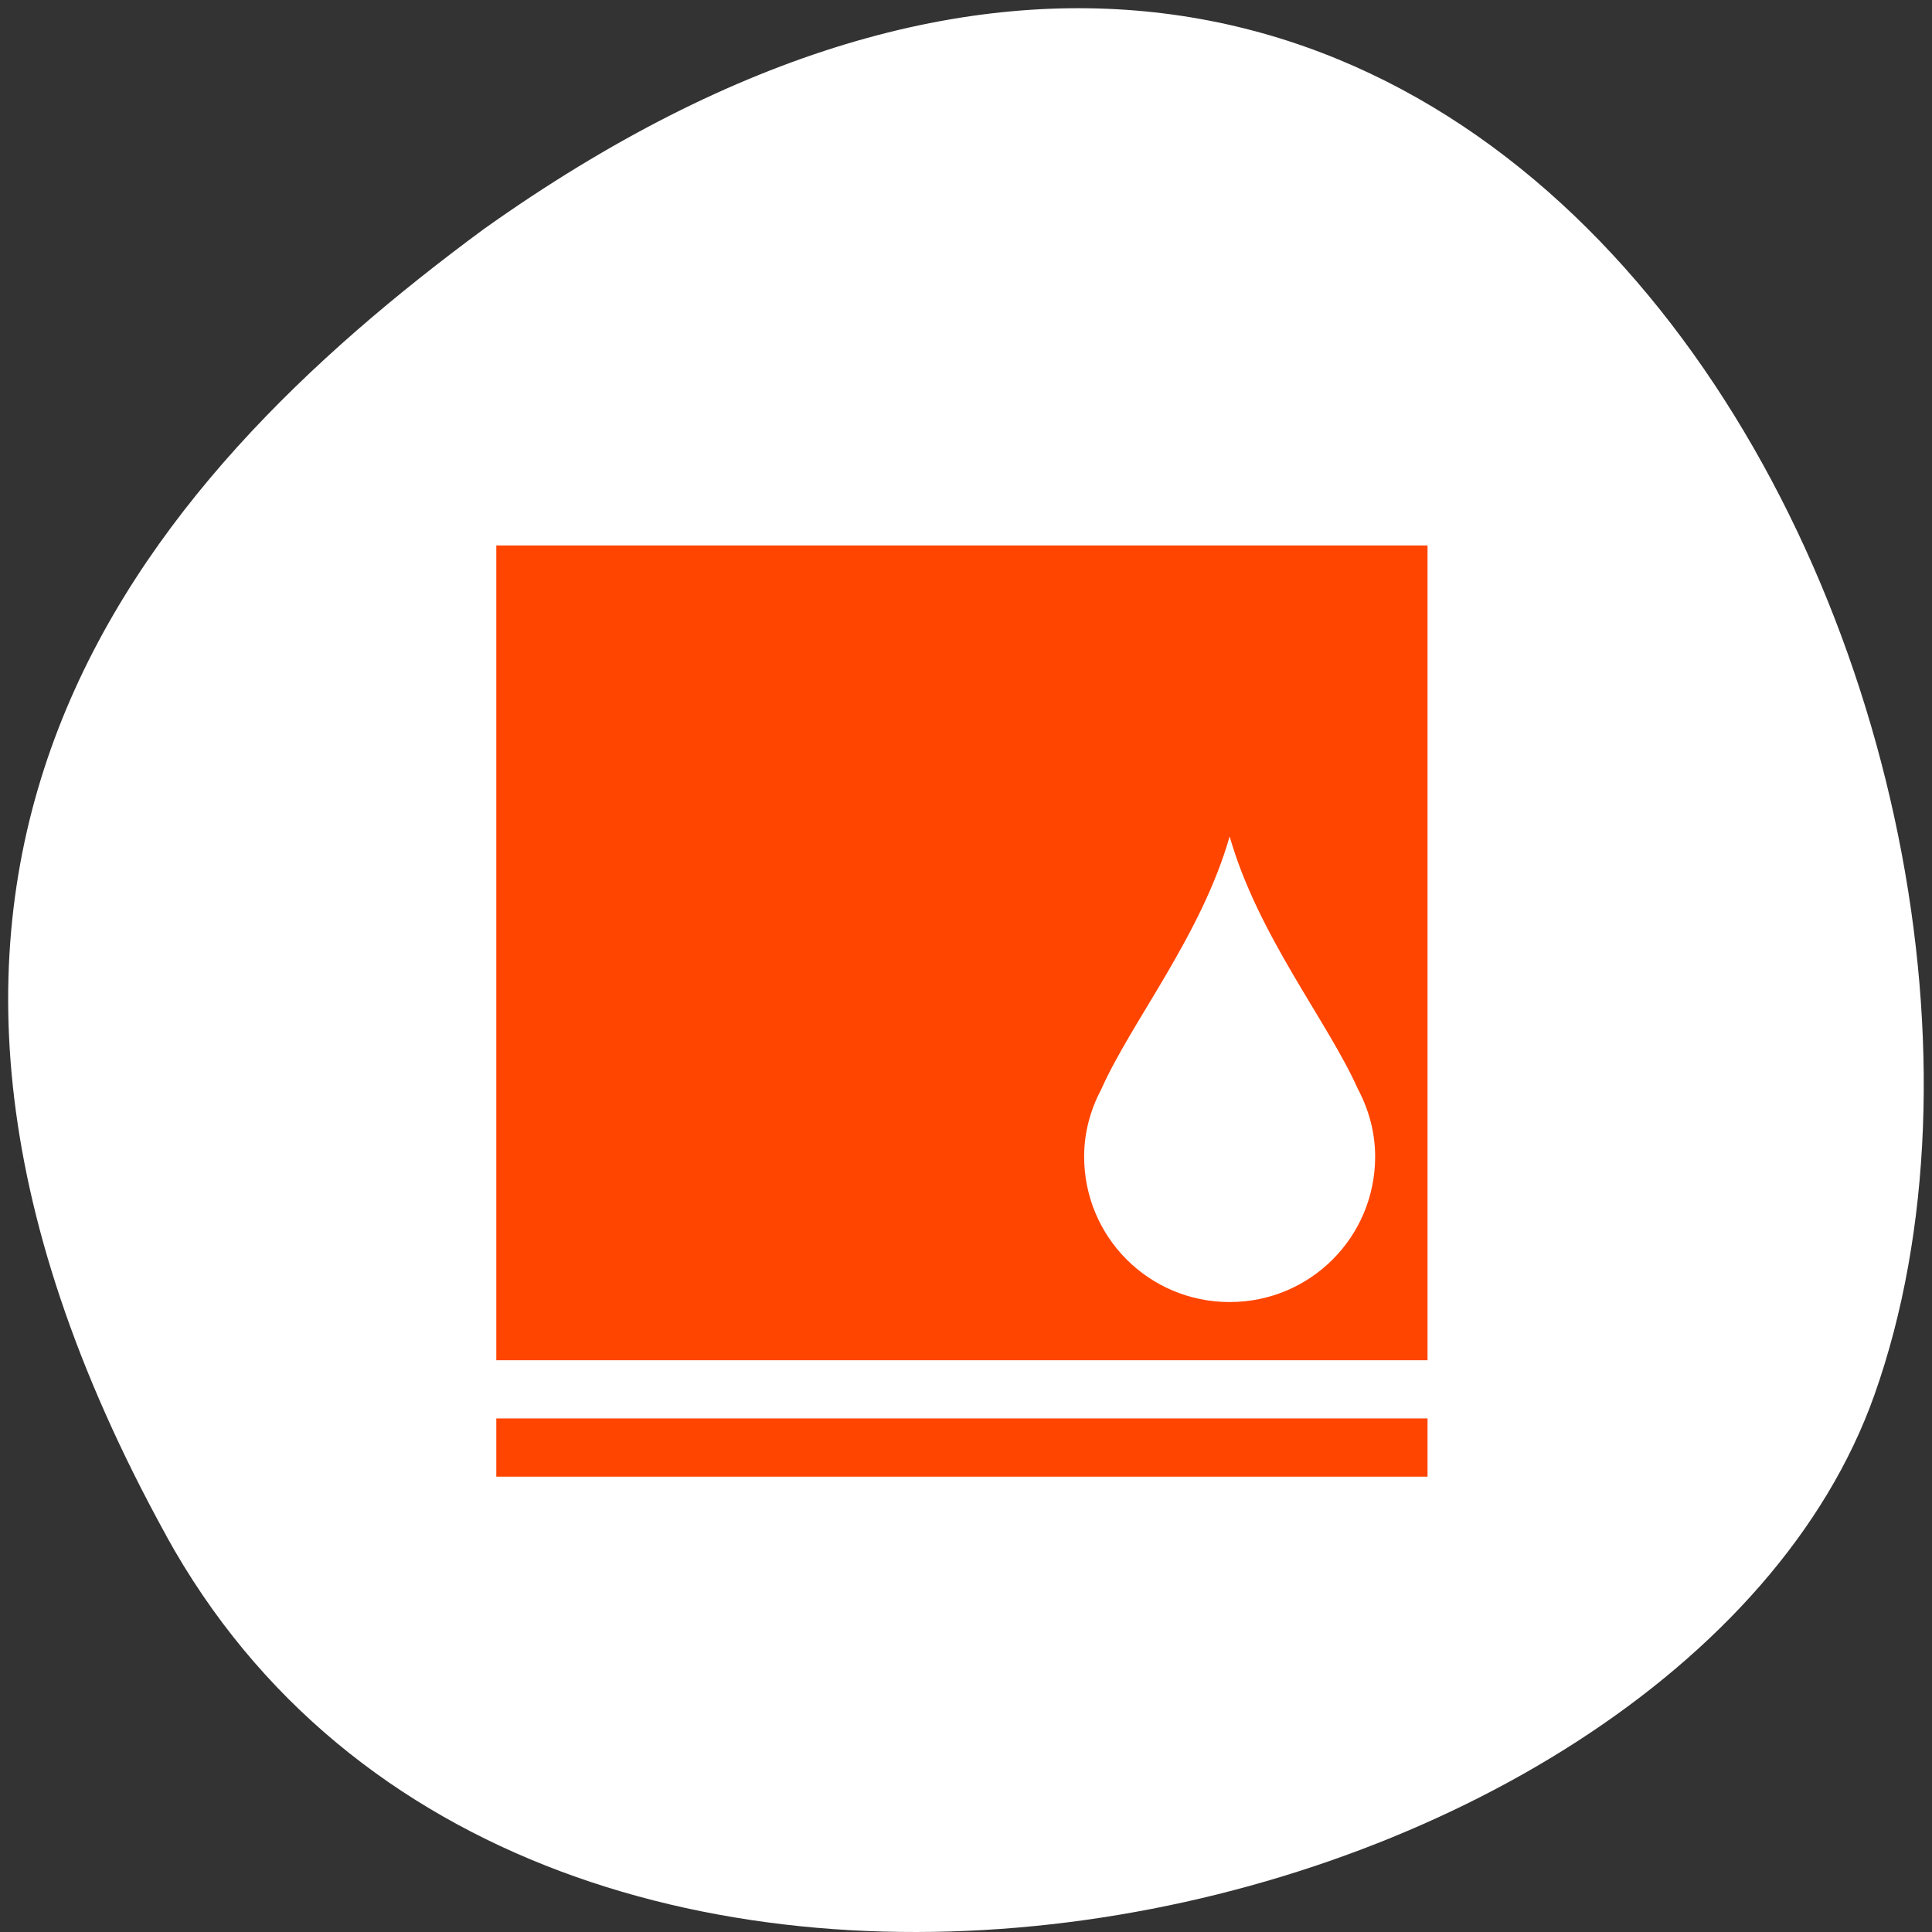 <svg xmlns="http://www.w3.org/2000/svg" viewBox="0 0 256 256"><rect x="0" y="0" width="256" height="256" fill="#333333" stroke="none"/><path d="m 22.011 203.469 c 48.541 88.14 200.63 53.931 226.36 -18.64 30.66 -86.45 -49.14 -250.63 -184.3 -154.45 -45.527 33.585 -90.6 84.949 -42.05 173.09 z" style="fill:#fff;color:#000"/><g style="fill:#ff4500"><path transform="matrix(7.712 0 0 7.712 34.915 41.424)" d="M 4,4 4,18 20,18 20,4 4,4 z m 12.6,5 c 0.486,1.702 1.678,3.166 2.203,4.338 0.184,0.348 0.297,0.739 0.297,1.162 0,1.385 -1.115,2.5 -2.5,2.5 -1.385,0 -2.5,-1.115 -2.5,-2.5 0,-0.423 0.113,-0.814 0.297,-1.162 C 14.921,12.166 16.113,10.703 16.6,9 z M 4,19 l 0,1 16,0 0,-1 -16,0 z"/></g></svg>
